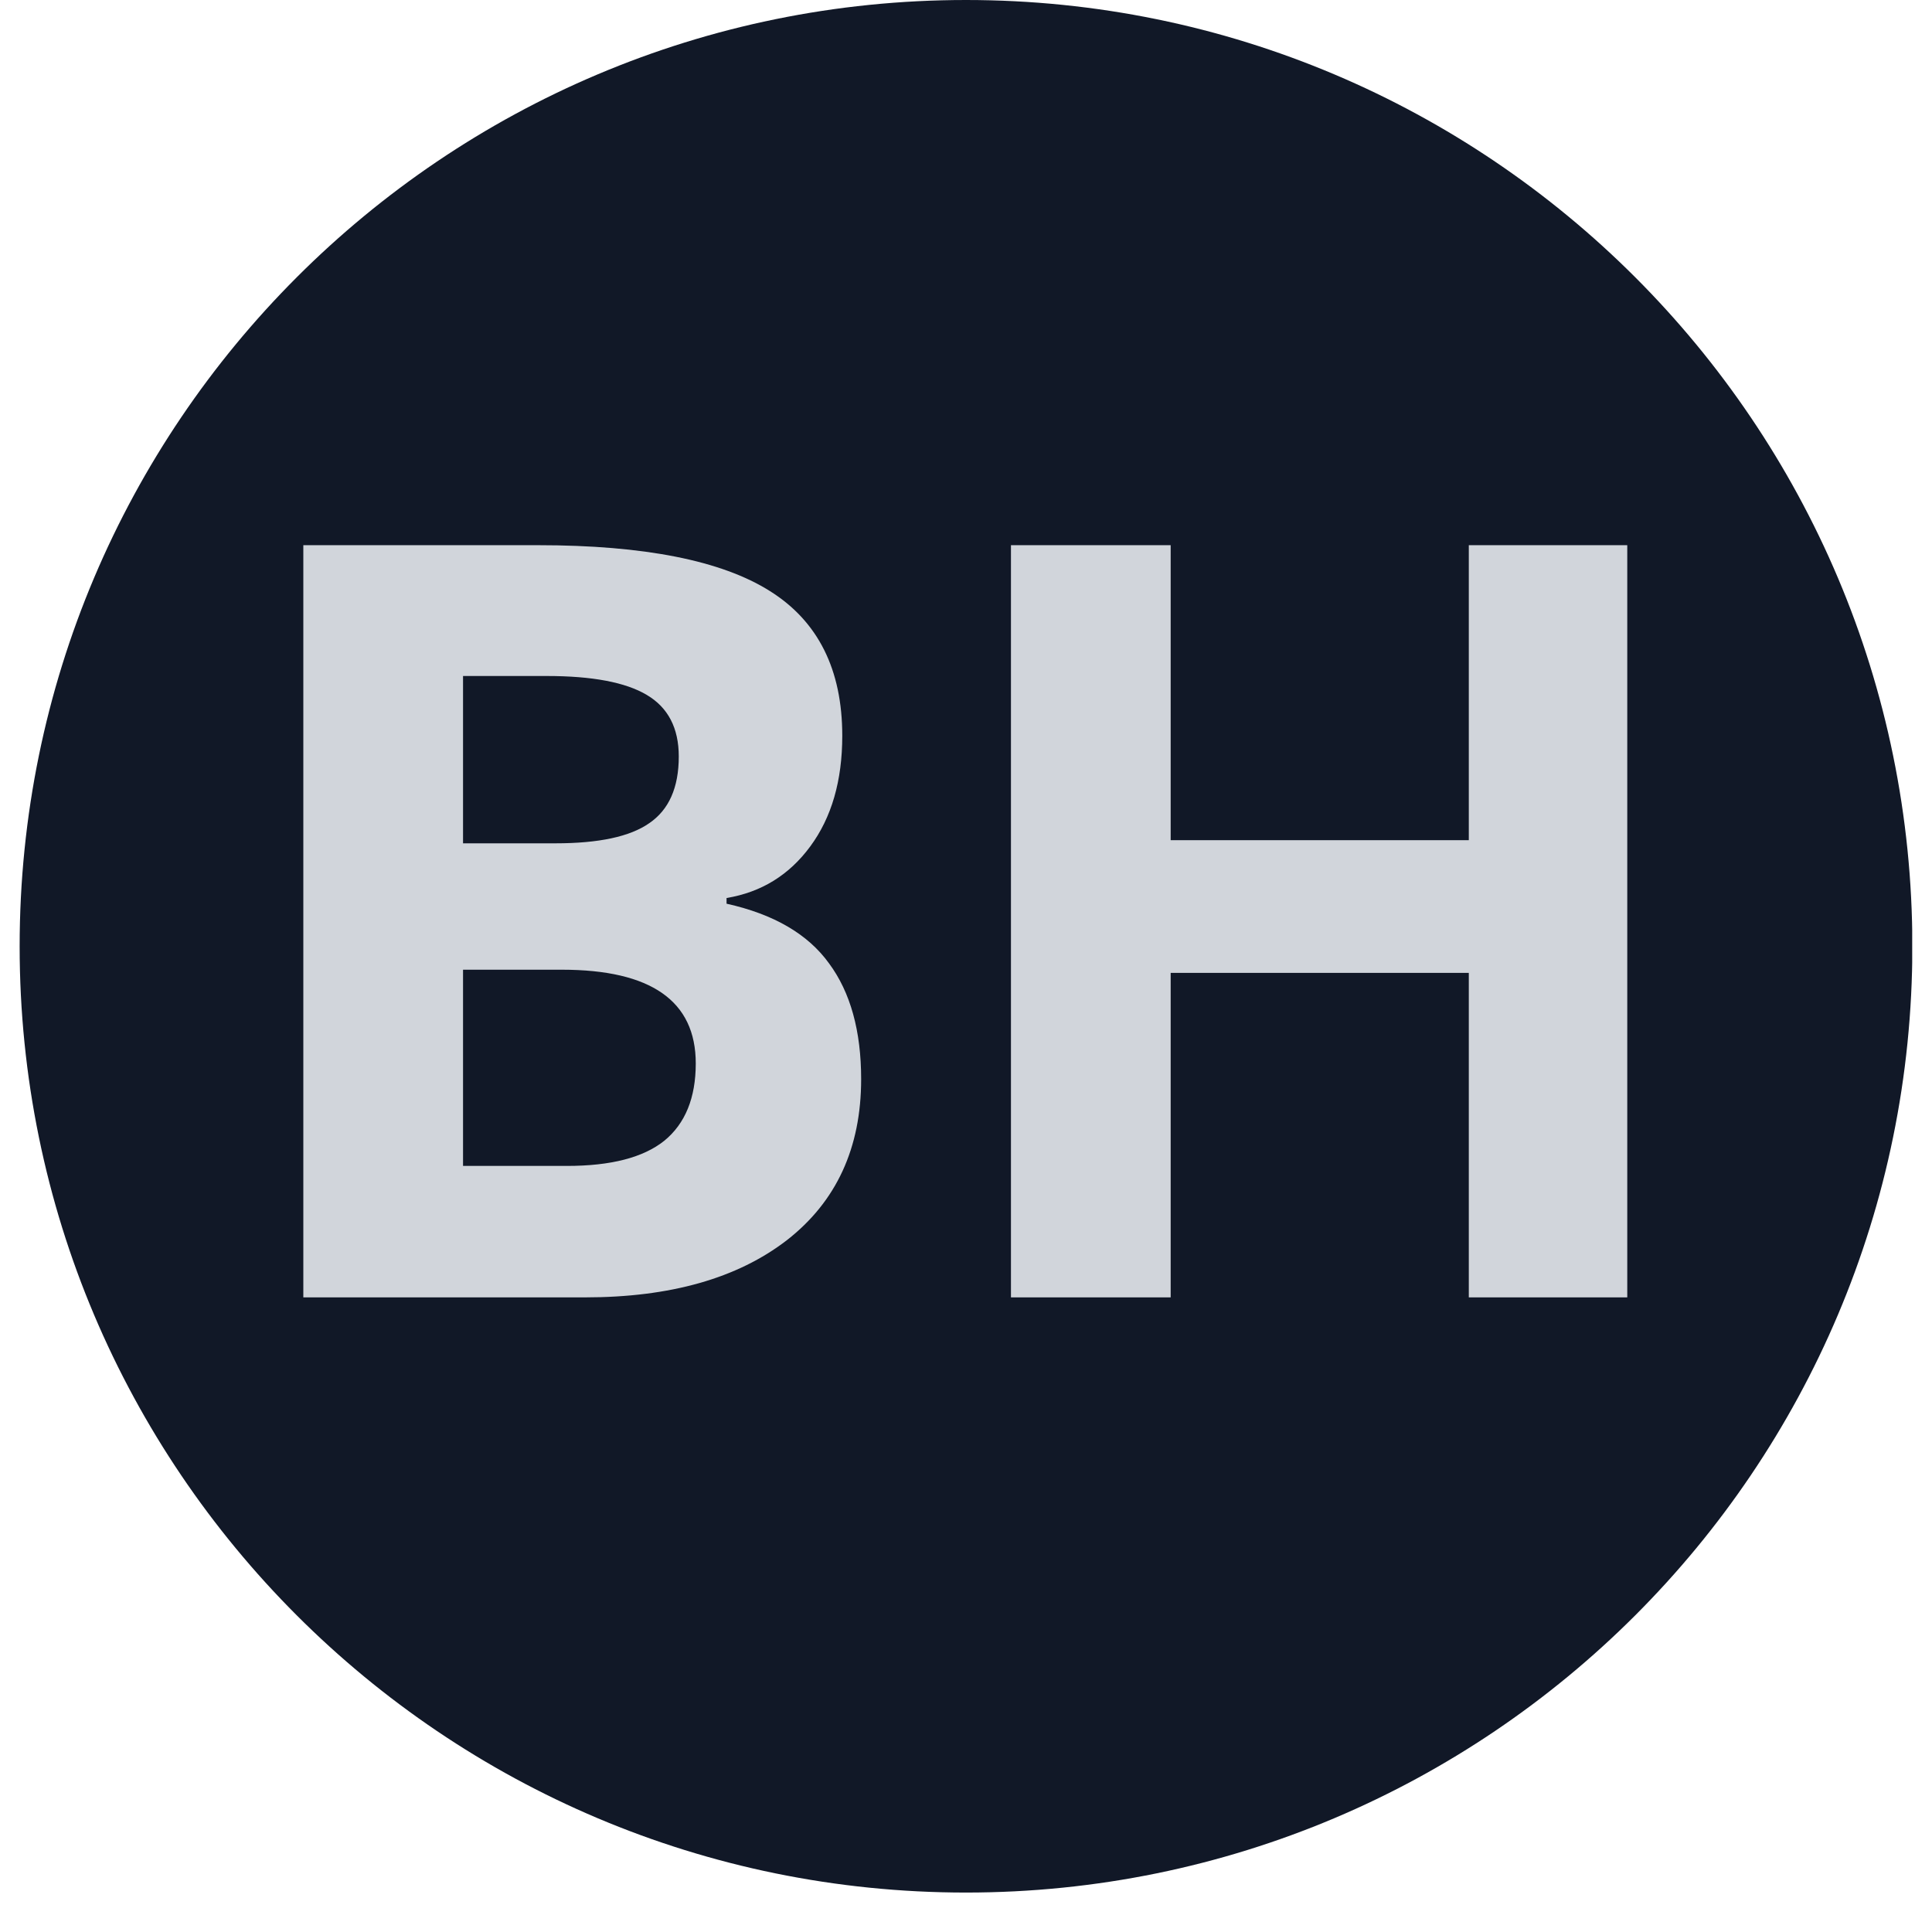 <svg xmlns="http://www.w3.org/2000/svg" xmlns:xlink="http://www.w3.org/1999/xlink" width="64" zoomAndPan="magnify" viewBox="0 0 48 48" height="64" preserveAspectRatio="xMidYMid meet" version="1.0"><defs><g/><clipPath id="cf830a2b77"><path d="M 0.488 0 L 47.508 0 L 47.508 47.02 L 0.488 47.02 Z M 0.488 0 " clip-rule="nonzero"/></clipPath><clipPath id="8883fd83e4"><path d="M 24 0 C 11.016 0 0.488 10.527 0.488 23.512 C 0.488 36.496 11.016 47.02 24 47.02 C 36.984 47.02 47.512 36.496 47.512 23.512 C 47.512 10.527 36.984 0 24 0 Z M 24 0 " clip-rule="nonzero"/></clipPath></defs><g clip-path="url(#cf830a2b77)"><g clip-path="url(#8883fd83e4)"><path fill="#111827" d="M 0.488 0 L 47.512 0 L 47.512 47.02 L 0.488 47.02 Z M 0.488 0 " fill-opacity="1" fill-rule="nonzero"/></g></g><g fill="#d1d5db" fill-opacity="1"><g transform="translate(5.192, 32.233)"><g><path d="M 2.344 -18.688 L 8.172 -18.688 C 10.816 -18.688 12.738 -18.305 13.938 -17.547 C 15.133 -16.797 15.734 -15.598 15.734 -13.953 C 15.734 -12.836 15.469 -11.922 14.938 -11.203 C 14.414 -10.492 13.723 -10.066 12.859 -9.922 L 12.859 -9.781 C 14.035 -9.52 14.883 -9.023 15.406 -8.297 C 15.938 -7.578 16.203 -6.617 16.203 -5.422 C 16.203 -3.711 15.586 -2.379 14.359 -1.422 C 13.129 -0.473 11.457 0 9.344 0 L 2.344 0 Z M 6.312 -11.281 L 8.609 -11.281 C 9.68 -11.281 10.457 -11.445 10.938 -11.781 C 11.426 -12.113 11.672 -12.664 11.672 -13.438 C 11.672 -14.145 11.406 -14.656 10.875 -14.969 C 10.352 -15.281 9.523 -15.438 8.391 -15.438 L 6.312 -15.438 Z M 6.312 -8.141 L 6.312 -3.266 L 8.891 -3.266 C 9.984 -3.266 10.789 -3.473 11.312 -3.891 C 11.832 -4.316 12.094 -4.957 12.094 -5.812 C 12.094 -7.363 10.984 -8.141 8.766 -8.141 Z M 6.312 -8.141 "/></g></g><g transform="translate(22.773, 32.233)"><g><path d="M 17.656 0 L 13.719 0 L 13.719 -8.062 L 6.312 -8.062 L 6.312 0 L 2.344 0 L 2.344 -18.688 L 6.312 -18.688 L 6.312 -11.359 L 13.719 -11.359 L 13.719 -18.688 L 17.656 -18.688 Z M 17.656 0 "/></g></g></g></svg>